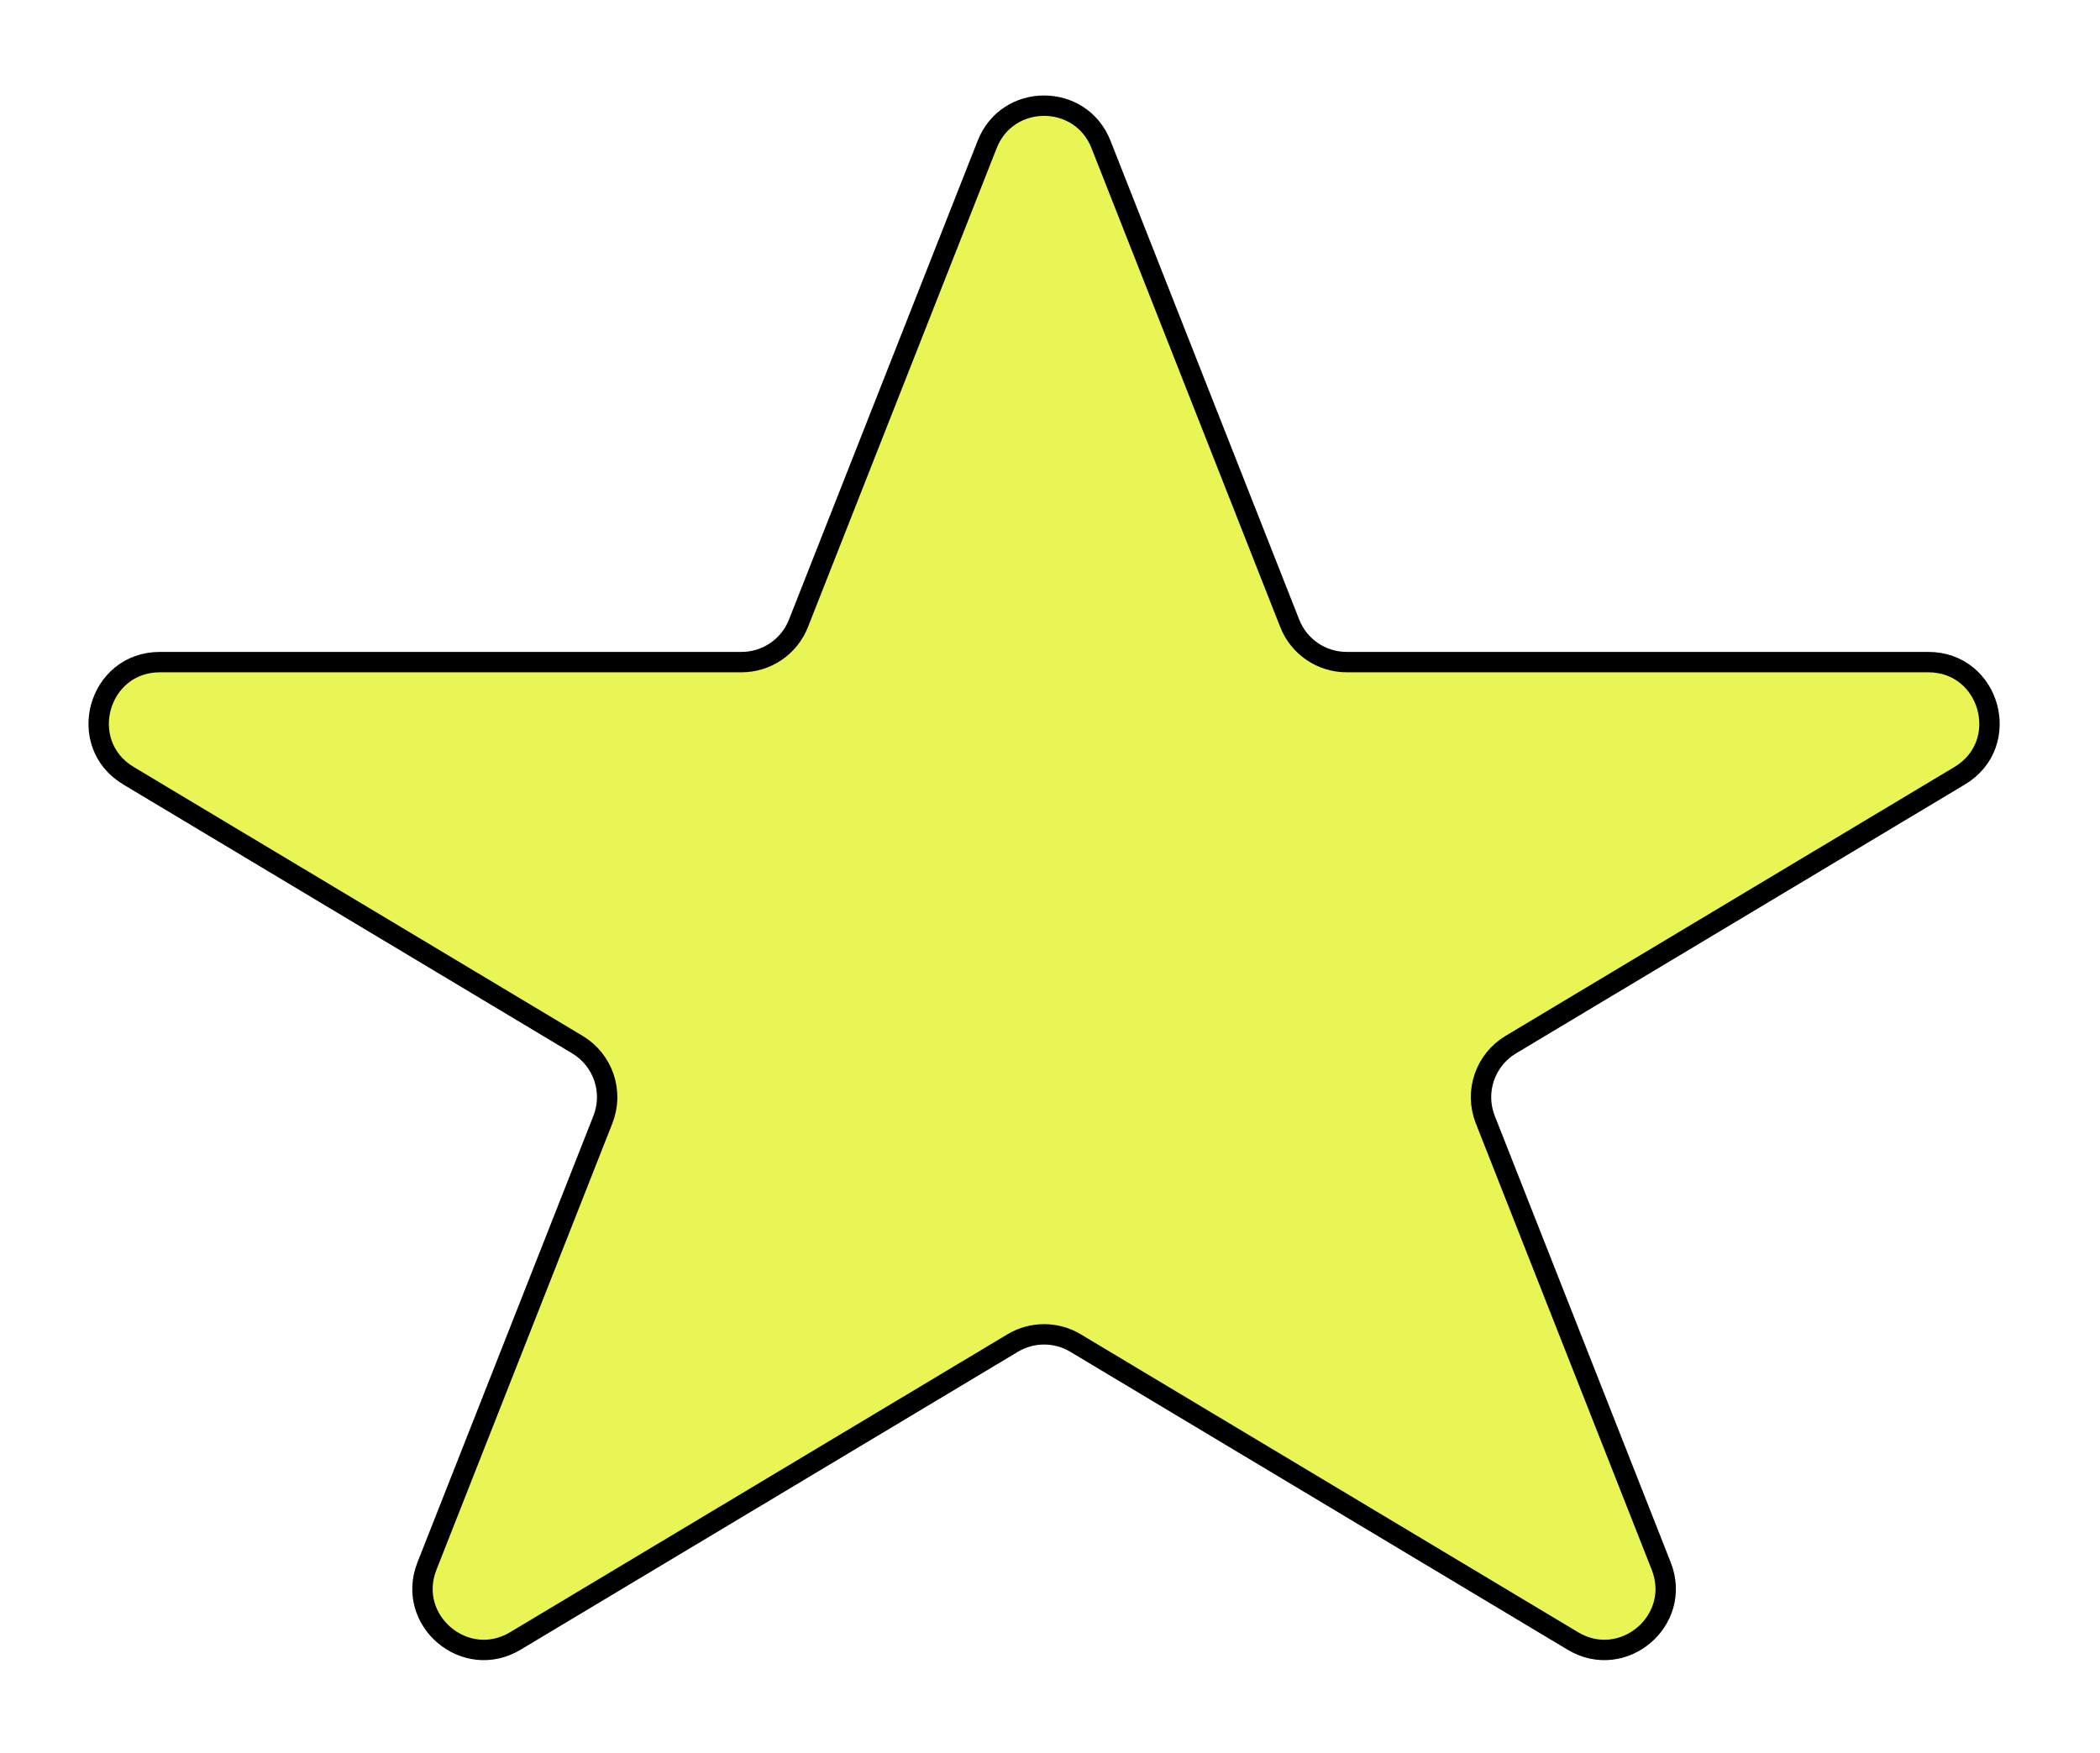 <svg width="103" height="86" viewBox="0 0 103 86" fill="none" xmlns="http://www.w3.org/2000/svg">
<g filter="url(#filter0_d_105_16)">
<path d="M48.419 3.083C49.417 0.55 53.003 0.55 54.001 3.083L63.259 26.576C63.711 27.723 64.817 28.476 66.05 28.476H94.575C97.619 28.476 98.728 32.486 96.117 34.05L74.099 47.24C72.84 47.995 72.311 49.549 72.849 50.914L81.48 72.817C82.53 75.483 79.605 77.963 77.147 76.491L52.752 61.876C51.803 61.307 50.618 61.307 49.669 61.876L25.273 76.491C22.816 77.963 19.89 75.483 20.94 72.817L29.571 50.914C30.109 49.549 29.581 47.995 28.322 47.24L6.303 34.05C3.692 32.486 4.801 28.476 7.845 28.476H36.371C37.603 28.476 38.71 27.723 39.162 26.576L48.419 3.083Z" fill="#E9F554"/>
<path d="M48.419 3.083C49.417 0.55 53.003 0.55 54.001 3.083L63.259 26.576C63.711 27.723 64.817 28.476 66.05 28.476H94.575C97.619 28.476 98.728 32.486 96.117 34.05L74.099 47.24C72.84 47.995 72.311 49.549 72.849 50.914L81.48 72.817C82.53 75.483 79.605 77.963 77.147 76.491L52.752 61.876C51.803 61.307 50.618 61.307 49.669 61.876L25.273 76.491C22.816 77.963 19.89 75.483 20.94 72.817L29.571 50.914C30.109 49.549 29.581 47.995 28.322 47.24L6.303 34.05C3.692 32.486 4.801 28.476 7.845 28.476H36.371C37.603 28.476 38.71 27.723 39.162 26.576L48.419 3.083Z" stroke="black"/>
</g>
<defs>
<filter id="filter0_d_105_16" x="0.339" y="0.683" width="101.742" height="84.749" filterUnits="userSpaceOnUse" color-interpolation-filters="sRGB">
<feFlood flood-opacity="0" result="BackgroundImageFix"/>
<feColorMatrix in="SourceAlpha" type="matrix" values="0 0 0 0 0 0 0 0 0 0 0 0 0 0 0 0 0 0 127 0" result="hardAlpha"/>
<feOffset dy="4"/>
<feGaussianBlur stdDeviation="2"/>
<feComposite in2="hardAlpha" operator="out"/>
<feColorMatrix type="matrix" values="0 0 0 0 0 0 0 0 0 0 0 0 0 0 0 0 0 0 0.25 0"/>
<feBlend mode="normal" in2="BackgroundImageFix" result="effect1_dropShadow_105_16"/>
<feBlend mode="normal" in="SourceGraphic" in2="effect1_dropShadow_105_16" result="shape"/>
</filter>
</defs>
</svg>
